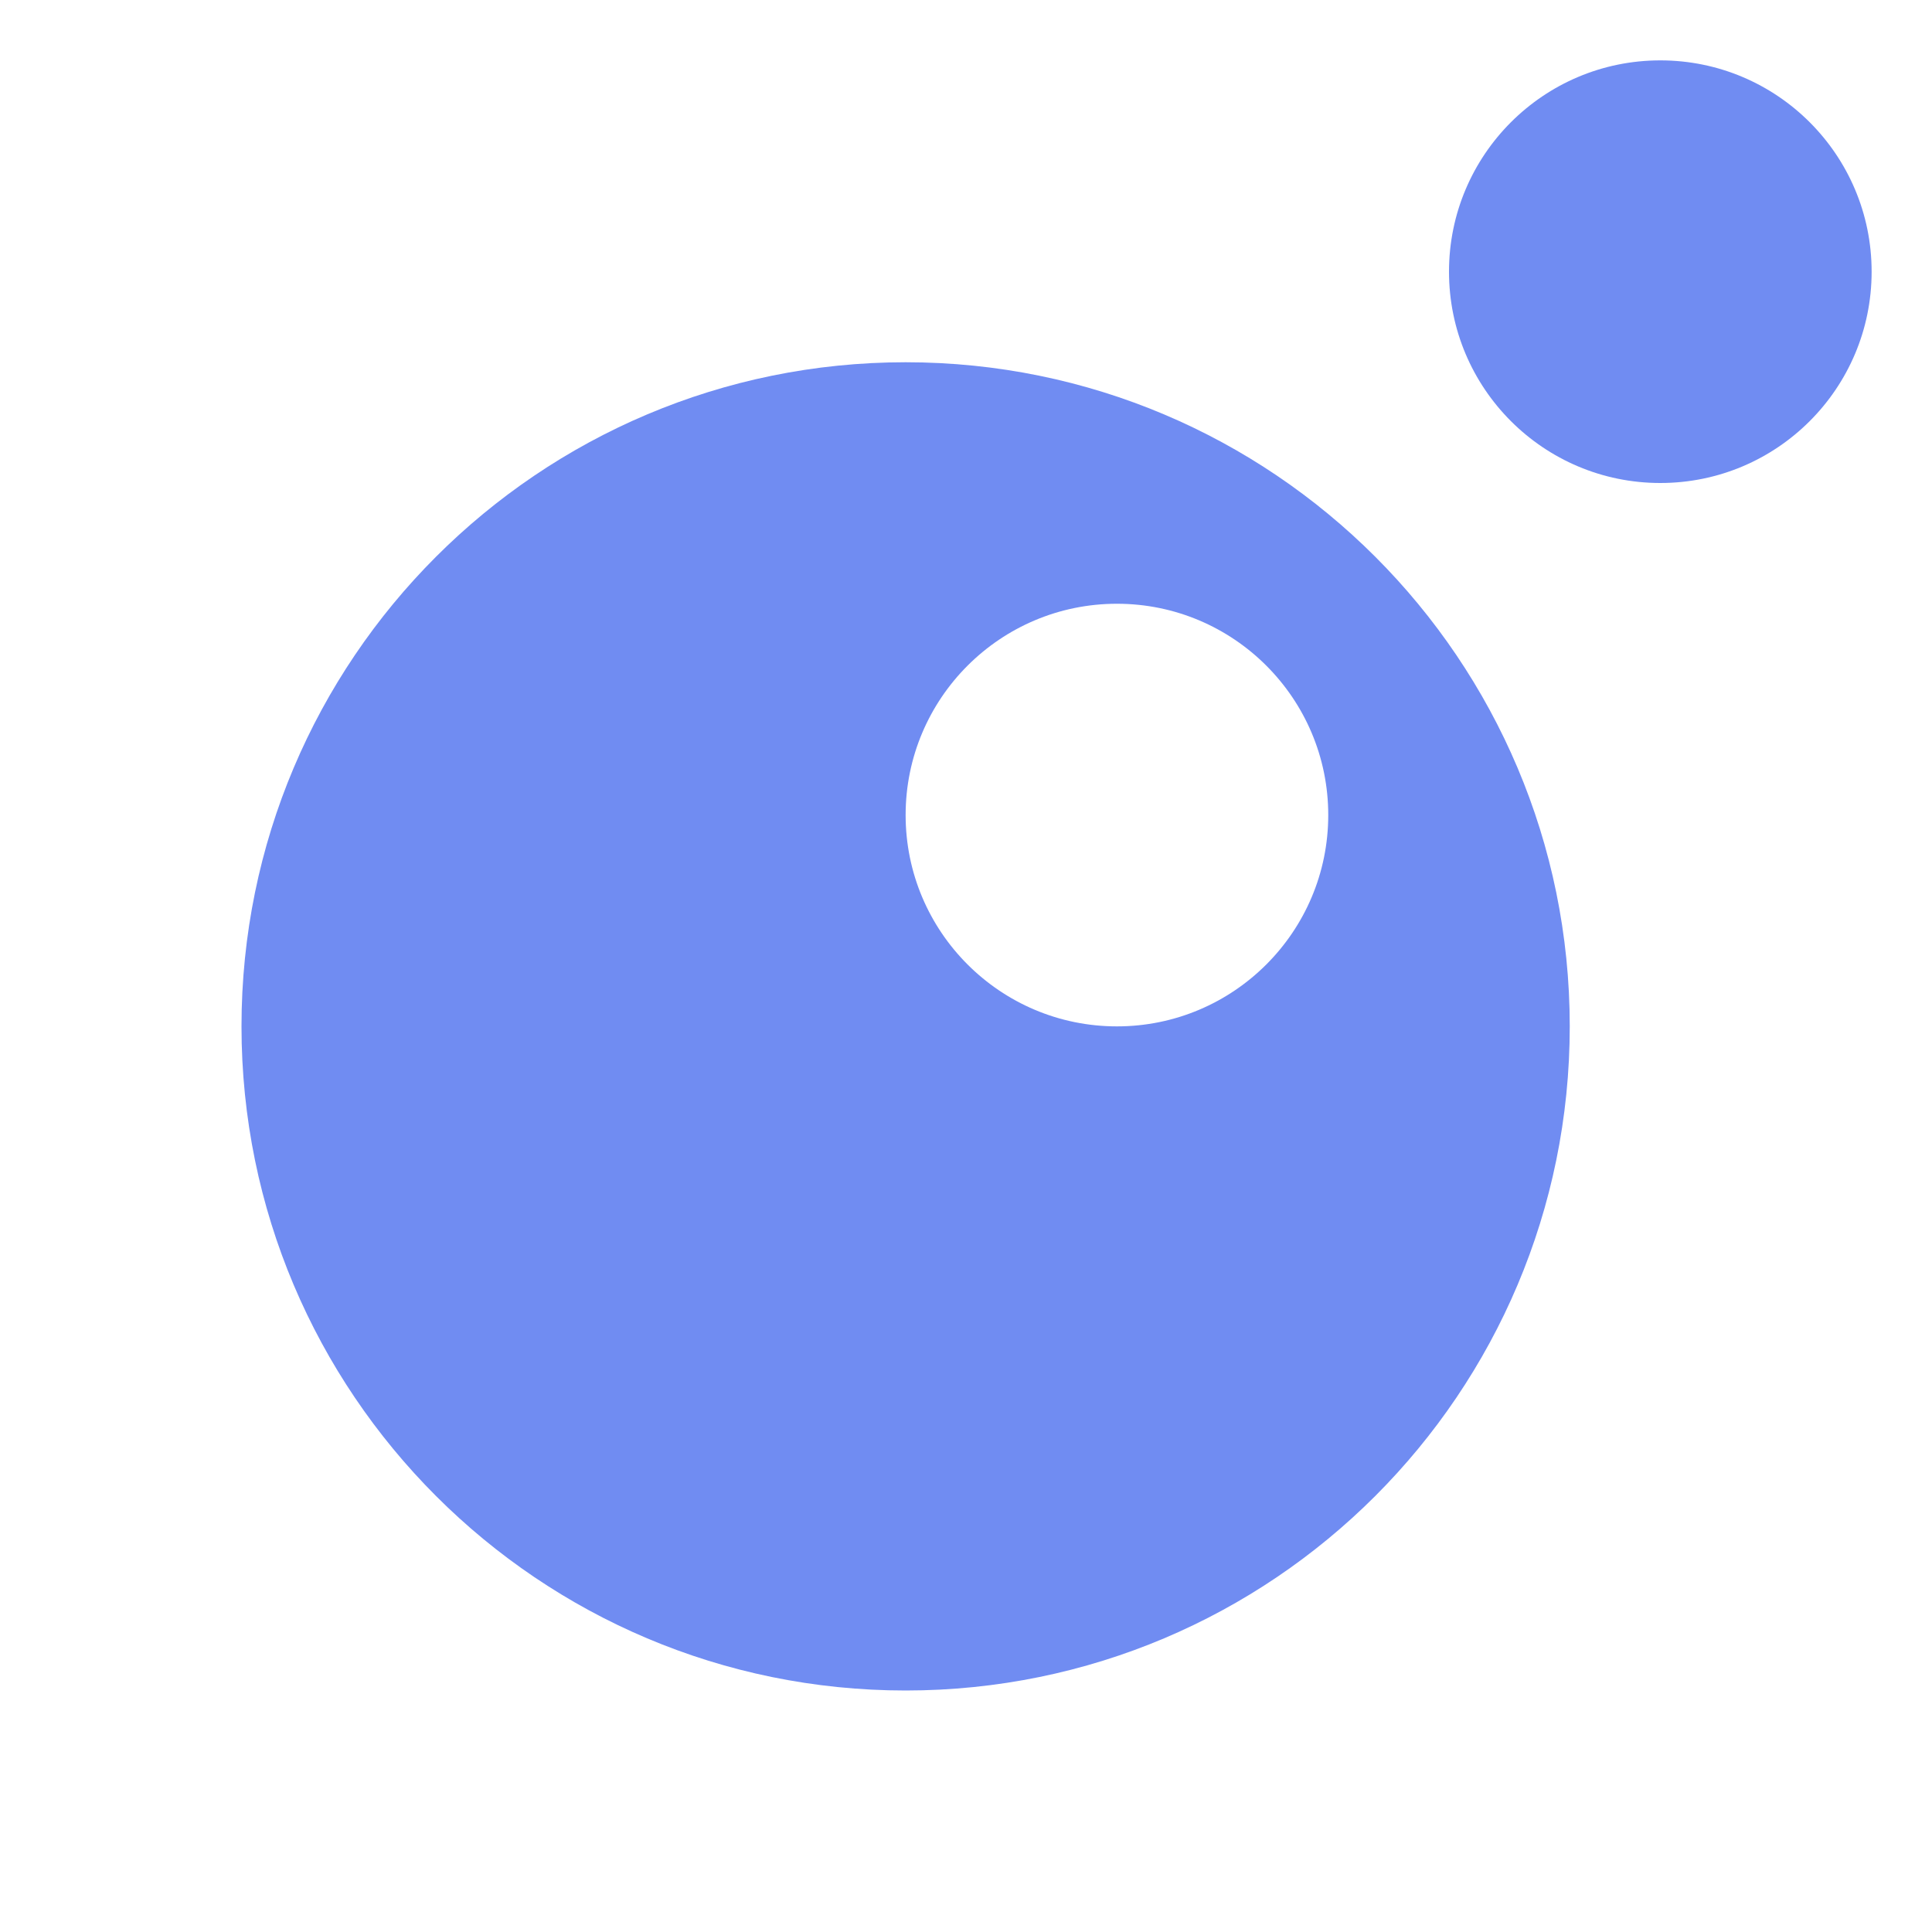 <svg width="16" height="16" viewBox="0 0 16 16" fill="none" xmlns="http://www.w3.org/2000/svg">
<path d="M7.5 3C10.538 3 13 5.462 13 8.5C13 11.538 10.538 14 7.5 14C4.462 14 2 11.538 2 8.5C2 5.462 4.462 3 7.5 3ZM9.25 5C8.284 5 7.5 5.784 7.5 6.75C7.5 7.716 8.284 8.5 9.25 8.5C10.216 8.5 11 7.716 11 6.75C11 5.784 10.216 5 9.25 5Z" fill="#708CF2"/>
<circle cx="13.75" cy="2.25" r="1.75" fill="#708CF2"/>
</svg>
